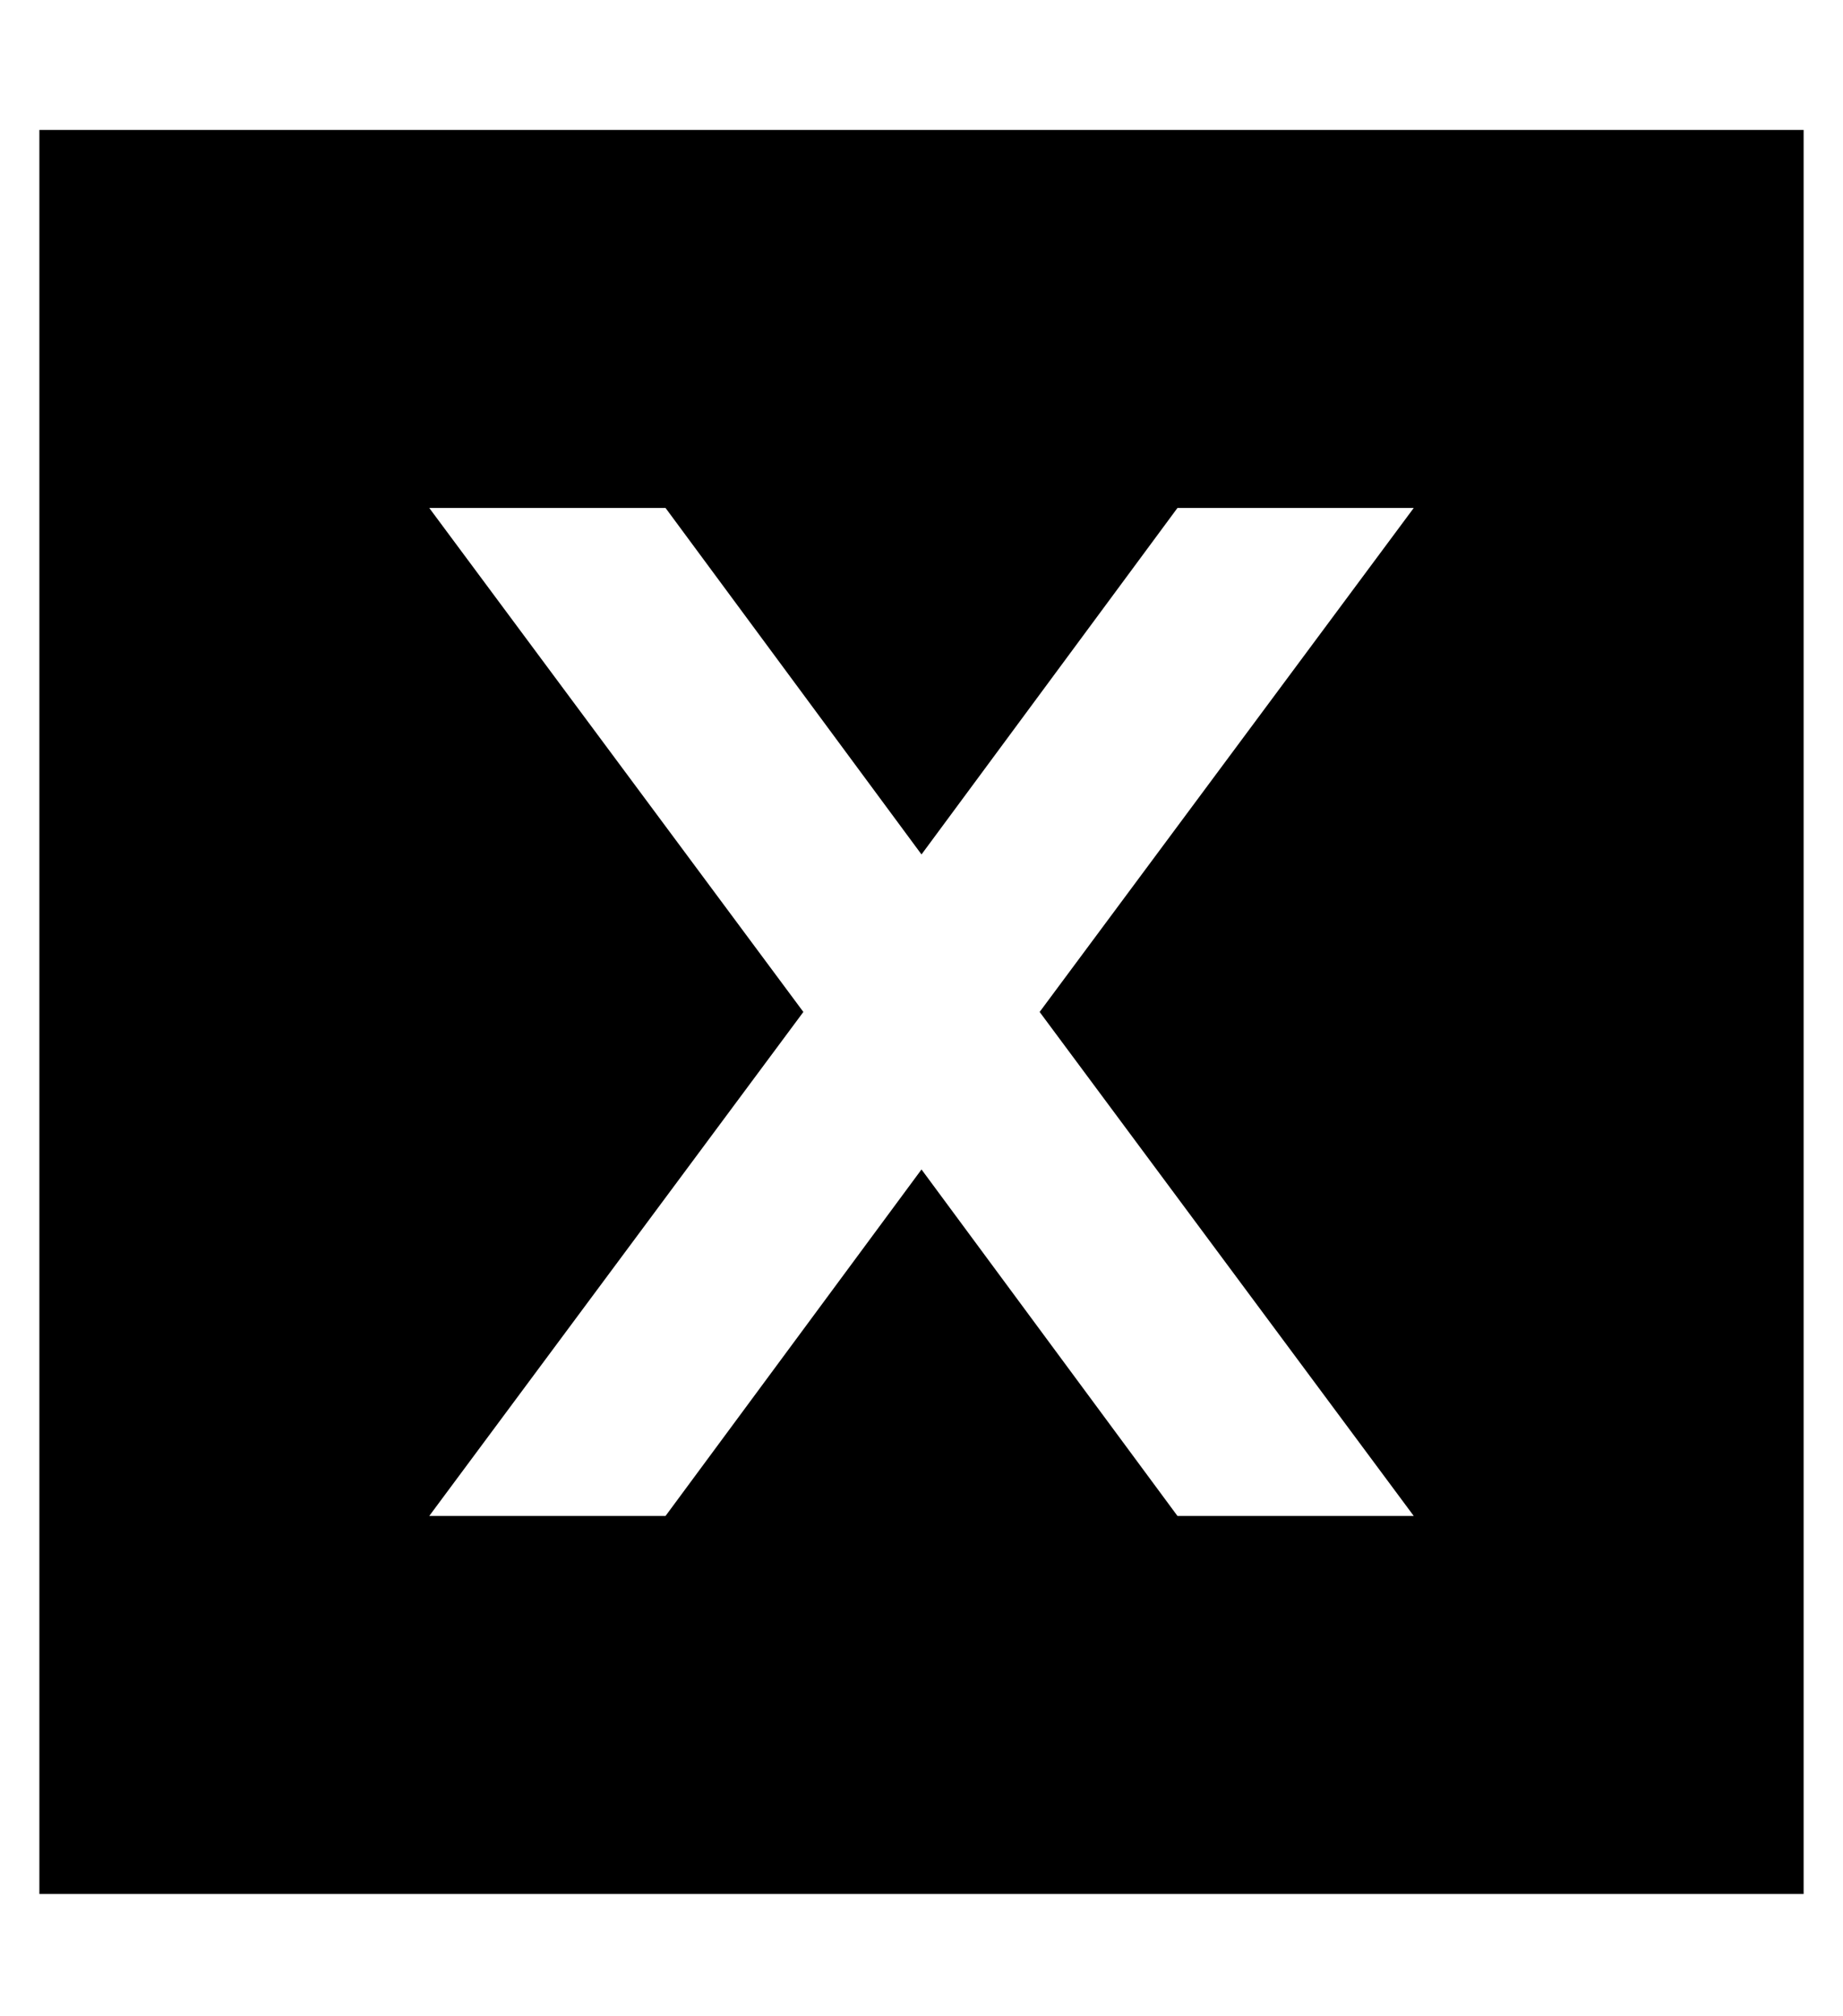 <?xml version="1.0" standalone="no"?>
<!DOCTYPE svg PUBLIC "-//W3C//DTD SVG 1.1//EN" "http://www.w3.org/Graphics/SVG/1.1/DTD/svg11.dtd" >
<svg xmlns="http://www.w3.org/2000/svg" xmlns:xlink="http://www.w3.org/1999/xlink" version="1.1" viewBox="-10 -40 468 512">
   <path fill="currentColor"
d="M448 -7h-448h448h-448v448v0h448v0v-448v0zM349 89l-95 128l95 -128l-95 128l95 128v0h-60v0l-65 -88v0l-65 88v0h-60v0l95 -128v0l-95 -128v0h60v0l65 88v0l65 -88v0h60v0z" />
</svg>
